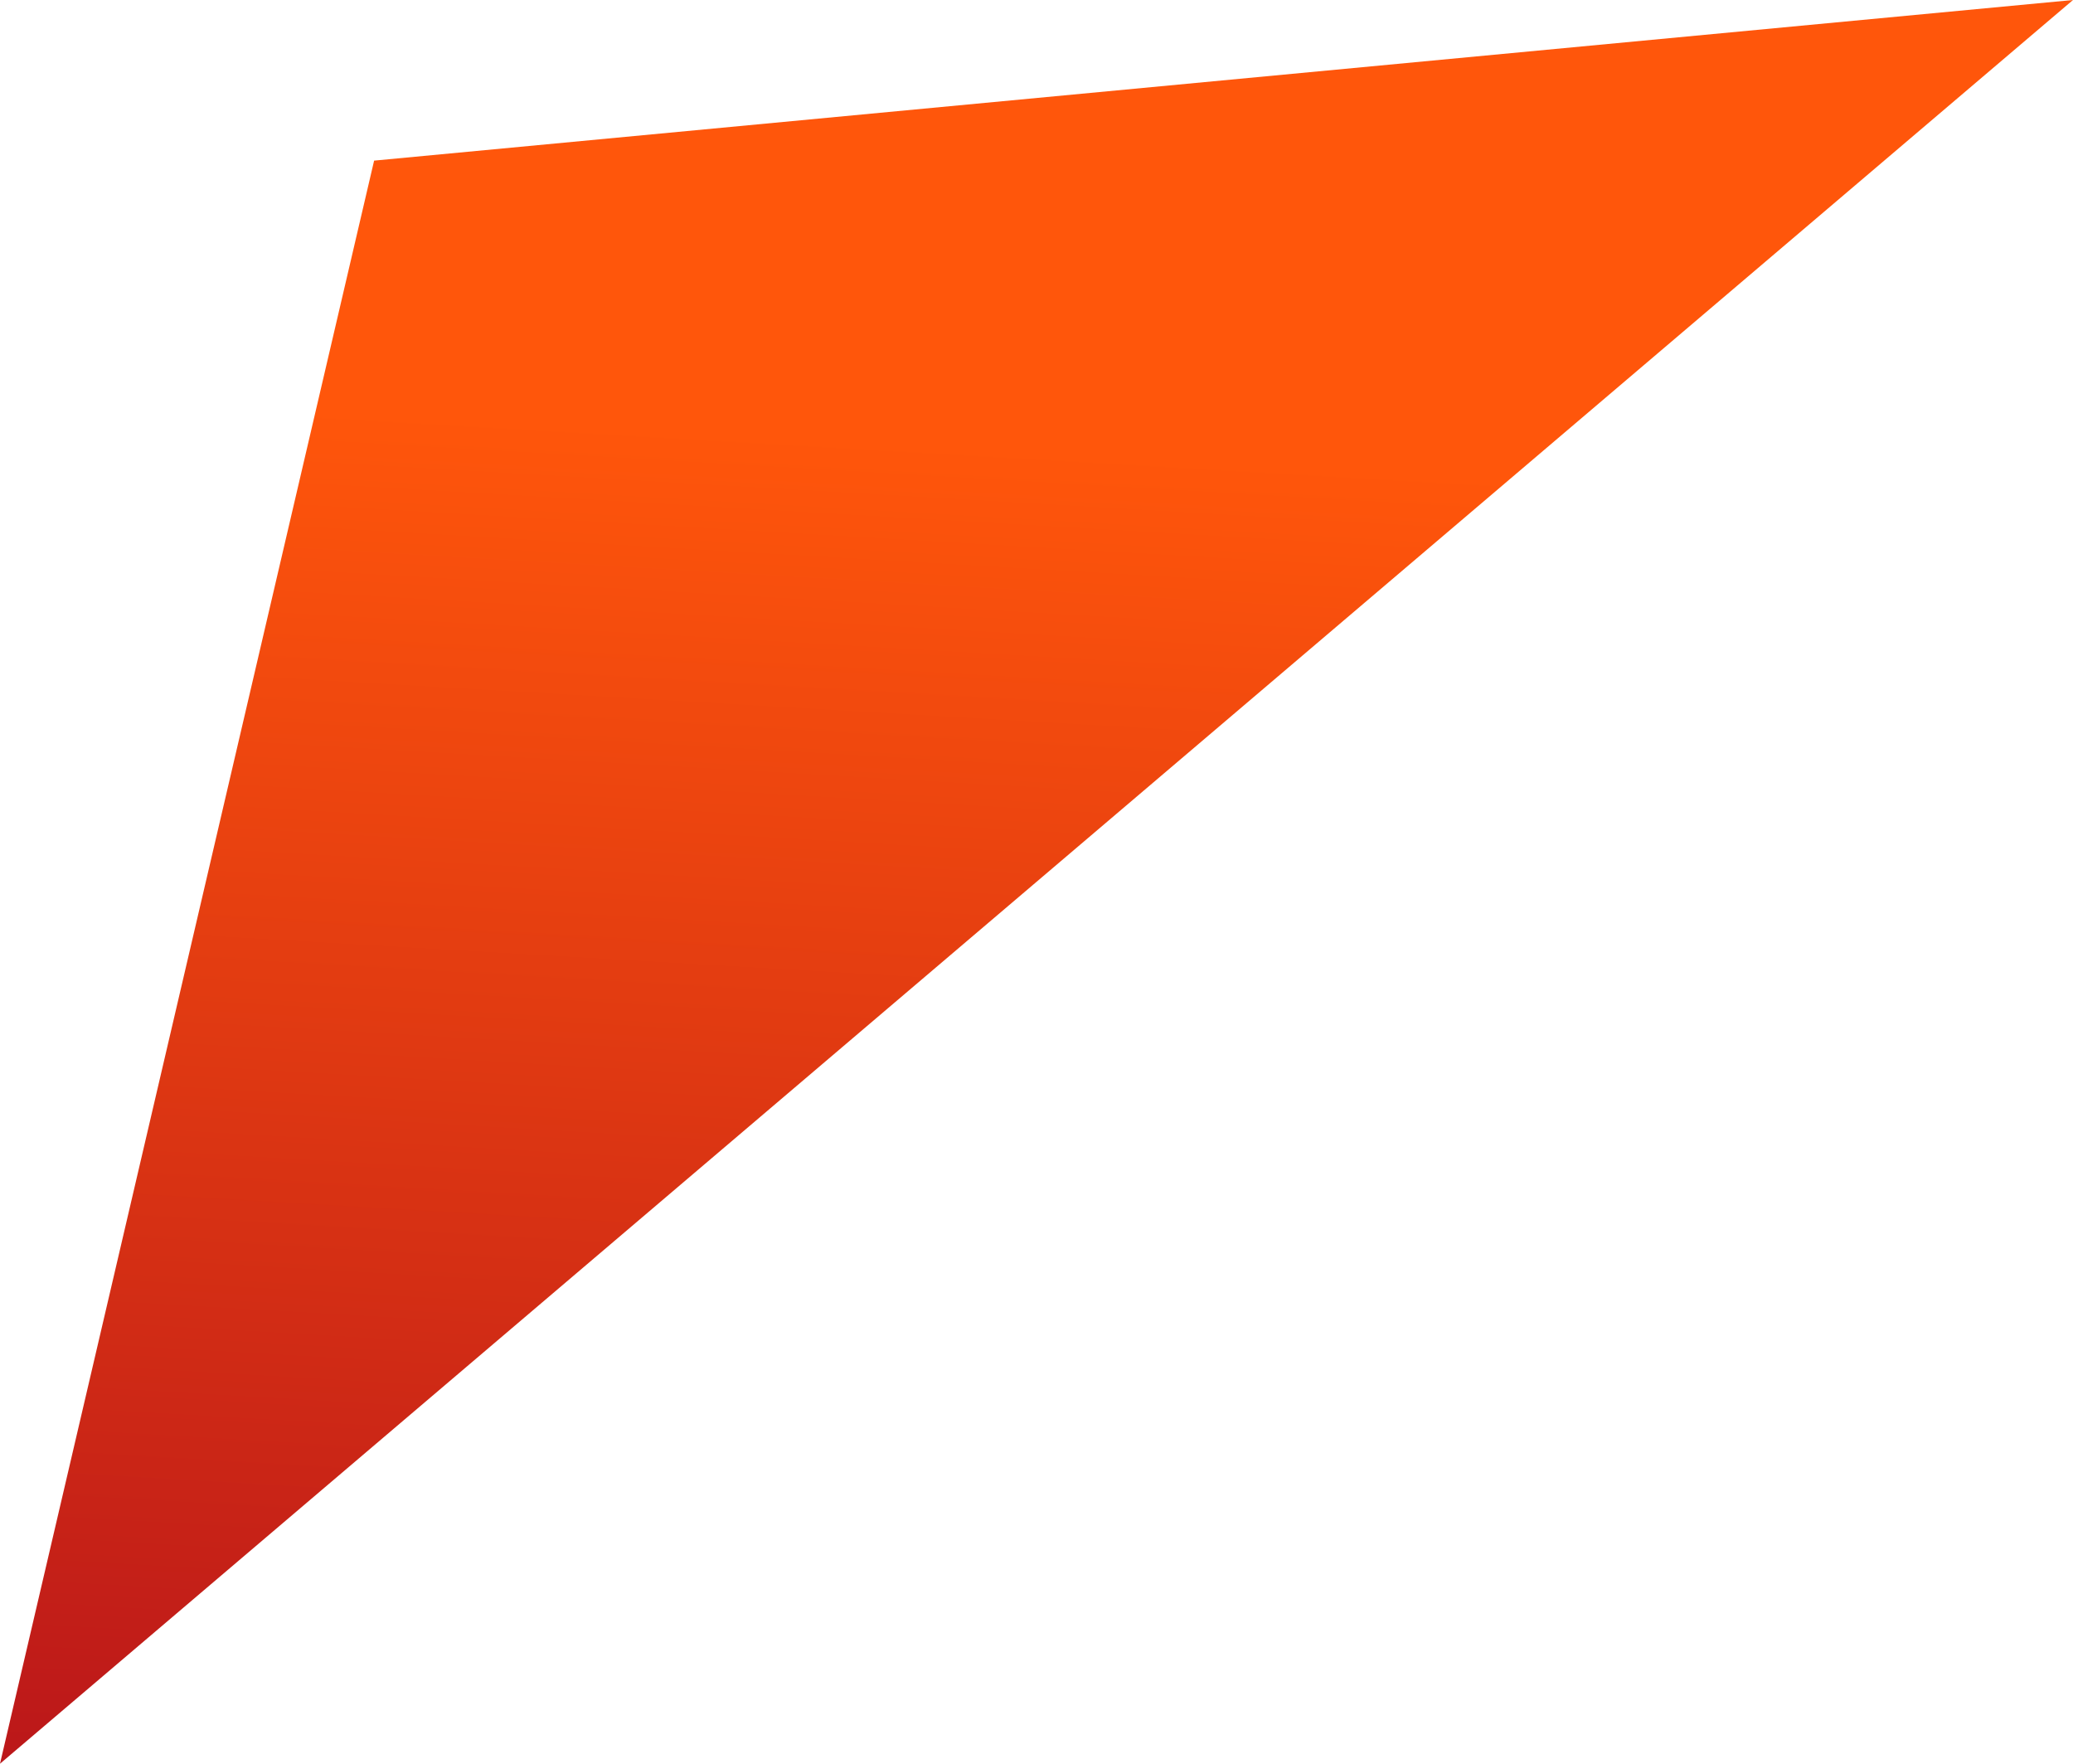 <svg xmlns="http://www.w3.org/2000/svg" xmlns:xlink="http://www.w3.org/1999/xlink" viewBox="0 0 194.66 165.59"><defs><style>.cls-1{fill:url(#Безымянный_градиент_14);}</style><linearGradient id="Безымянный_градиент_14" x1="-5904.03" y1="-31674.66" x2="-5680.29" y2="-31408.02" gradientTransform="matrix(0.25, 0.34, -0.48, 0.36, -13699.81, 13448.31)" gradientUnits="userSpaceOnUse"><stop offset="0" stop-color="#ff560b"/><stop offset="1" stop-color="#a2001f"/></linearGradient></defs><title>Ресурс 17</title><g id="Слой_2" data-name="Слой 2"><g id="Декор_вектор" data-name="Декор вектор"><polygon class="cls-1" points="0 165.59 35.13 15.08 194.66 0 0 165.59"/></g></g></svg>